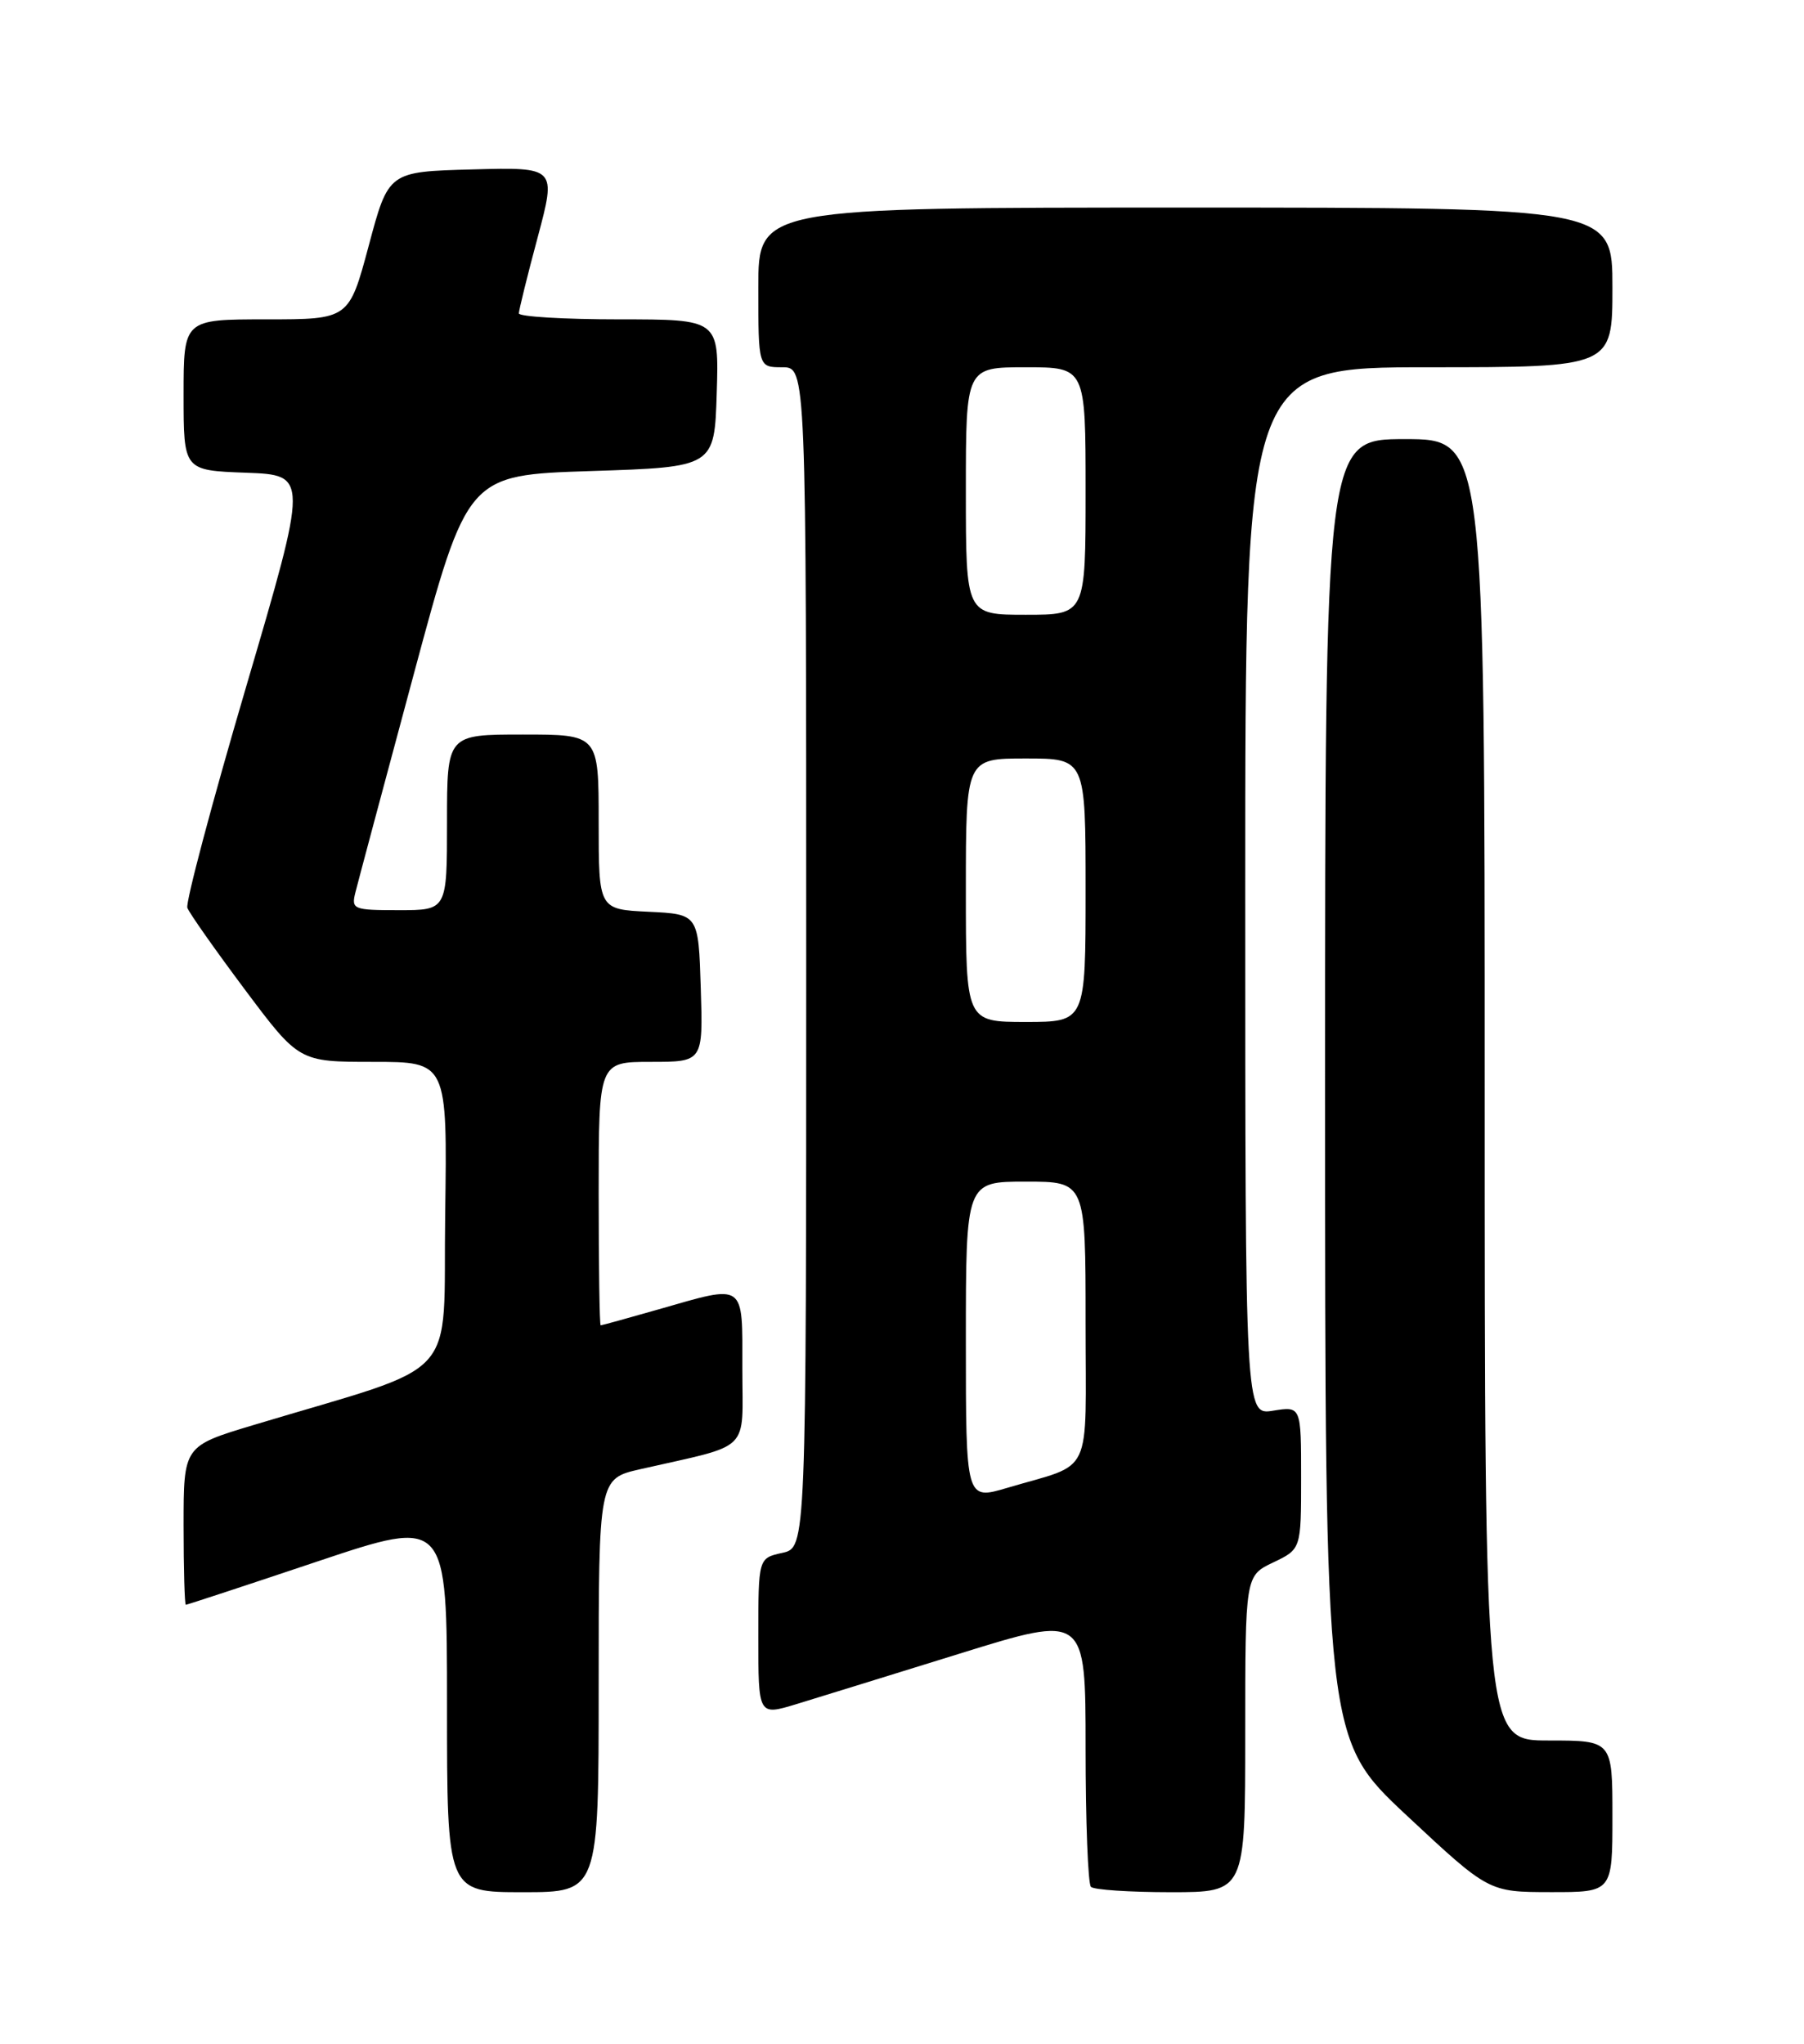 <?xml version="1.0" encoding="UTF-8" standalone="no"?>
<!DOCTYPE svg PUBLIC "-//W3C//DTD SVG 1.1//EN" "http://www.w3.org/Graphics/SVG/1.1/DTD/svg11.dtd" >
<svg xmlns="http://www.w3.org/2000/svg" xmlns:xlink="http://www.w3.org/1999/xlink" version="1.1" viewBox="0 0 226 256">
 <g >
 <path fill="currentColor"
d=" M 75.00 211.10 C 75.00 185.20 75.00 185.20 80.25 184.01 C 94.31 180.81 93.00 182.09 93.00 171.46 C 93.00 160.50 93.50 160.85 82.50 164.00 C 78.65 165.10 75.39 166.00 75.25 166.00 C 75.11 166.00 75.00 158.57 75.00 149.50 C 75.00 133.00 75.00 133.00 81.54 133.00 C 88.08 133.00 88.08 133.00 87.79 123.75 C 87.50 114.50 87.50 114.50 81.25 114.20 C 75.00 113.90 75.00 113.90 75.00 102.95 C 75.00 92.00 75.00 92.00 65.50 92.00 C 56.00 92.00 56.00 92.00 56.00 103.00 C 56.00 114.00 56.00 114.00 49.98 114.00 C 44.24 114.00 43.99 113.90 44.53 111.75 C 44.84 110.51 48.12 98.25 51.82 84.50 C 58.55 59.50 58.55 59.50 74.02 59.00 C 89.50 58.50 89.50 58.50 89.79 49.25 C 90.08 40.00 90.08 40.00 77.54 40.00 C 70.64 40.00 65.00 39.66 65.00 39.25 C 65.01 38.84 66.06 34.55 67.36 29.72 C 69.70 20.94 69.70 20.94 59.19 21.22 C 48.67 21.50 48.67 21.50 46.20 30.75 C 43.72 40.00 43.72 40.00 33.36 40.00 C 23.00 40.00 23.00 40.00 23.00 49.46 C 23.00 58.92 23.00 58.92 30.81 59.21 C 38.63 59.50 38.63 59.50 30.84 86.00 C 26.55 100.58 23.24 113.04 23.47 113.70 C 23.70 114.35 26.95 118.96 30.68 123.95 C 37.46 133.00 37.46 133.00 46.75 133.00 C 56.04 133.00 56.04 133.00 55.77 152.10 C 55.47 173.49 58.16 170.54 31.75 178.49 C 23.00 181.12 23.00 181.12 23.00 191.06 C 23.00 196.53 23.13 201.00 23.28 201.00 C 23.44 201.00 30.87 198.56 39.78 195.57 C 56.00 190.14 56.00 190.14 56.00 213.57 C 56.00 237.00 56.00 237.00 65.50 237.00 C 75.00 237.00 75.00 237.00 75.00 211.10 Z  M 156.00 217.19 C 156.00 197.37 156.00 197.37 159.50 195.70 C 163.00 194.03 163.00 194.03 163.00 185.08 C 163.00 176.13 163.00 176.13 159.50 176.69 C 156.00 177.26 156.00 177.26 156.00 111.63 C 156.00 46.00 156.00 46.00 179.00 46.00 C 202.00 46.00 202.00 46.00 202.00 36.00 C 202.00 26.00 202.00 26.00 148.50 26.00 C 95.00 26.00 95.00 26.00 95.00 36.00 C 95.00 46.00 95.00 46.00 98.00 46.00 C 101.00 46.00 101.00 46.00 101.00 119.92 C 101.00 193.84 101.00 193.84 98.00 194.50 C 95.00 195.16 95.00 195.16 95.00 205.03 C 95.00 214.89 95.00 214.89 99.75 213.45 C 102.36 212.65 111.59 209.80 120.25 207.11 C 136.00 202.22 136.00 202.22 136.00 218.94 C 136.00 228.14 136.30 235.97 136.67 236.33 C 137.03 236.70 141.53 237.00 146.67 237.00 C 156.00 237.00 156.00 237.00 156.00 217.19 Z  M 202.00 227.50 C 202.00 218.00 202.00 218.00 194.00 218.00 C 186.00 218.00 186.00 218.00 186.00 136.50 C 186.00 55.00 186.00 55.00 176.00 55.00 C 166.00 55.00 166.00 55.00 166.00 136.42 C 166.00 217.83 166.00 217.83 176.25 227.41 C 186.50 236.98 186.50 236.98 194.25 236.99 C 202.00 237.00 202.00 237.00 202.00 227.50 Z  M 121.00 167.95 C 121.00 148.00 121.00 148.00 128.50 148.00 C 136.00 148.00 136.00 148.00 136.00 165.52 C 136.00 185.44 137.10 183.11 126.17 186.36 C 121.00 187.89 121.00 187.89 121.00 167.95 Z  M 121.00 111.50 C 121.00 95.00 121.00 95.00 128.50 95.00 C 136.00 95.00 136.00 95.00 136.00 111.50 C 136.00 128.00 136.00 128.00 128.50 128.00 C 121.00 128.00 121.00 128.00 121.00 111.50 Z  M 121.00 61.50 C 121.00 46.00 121.00 46.00 128.50 46.00 C 136.00 46.00 136.00 46.00 136.00 61.50 C 136.00 77.00 136.00 77.00 128.50 77.00 C 121.00 77.00 121.00 77.00 121.00 61.50 Z "/>
</g>
</svg>